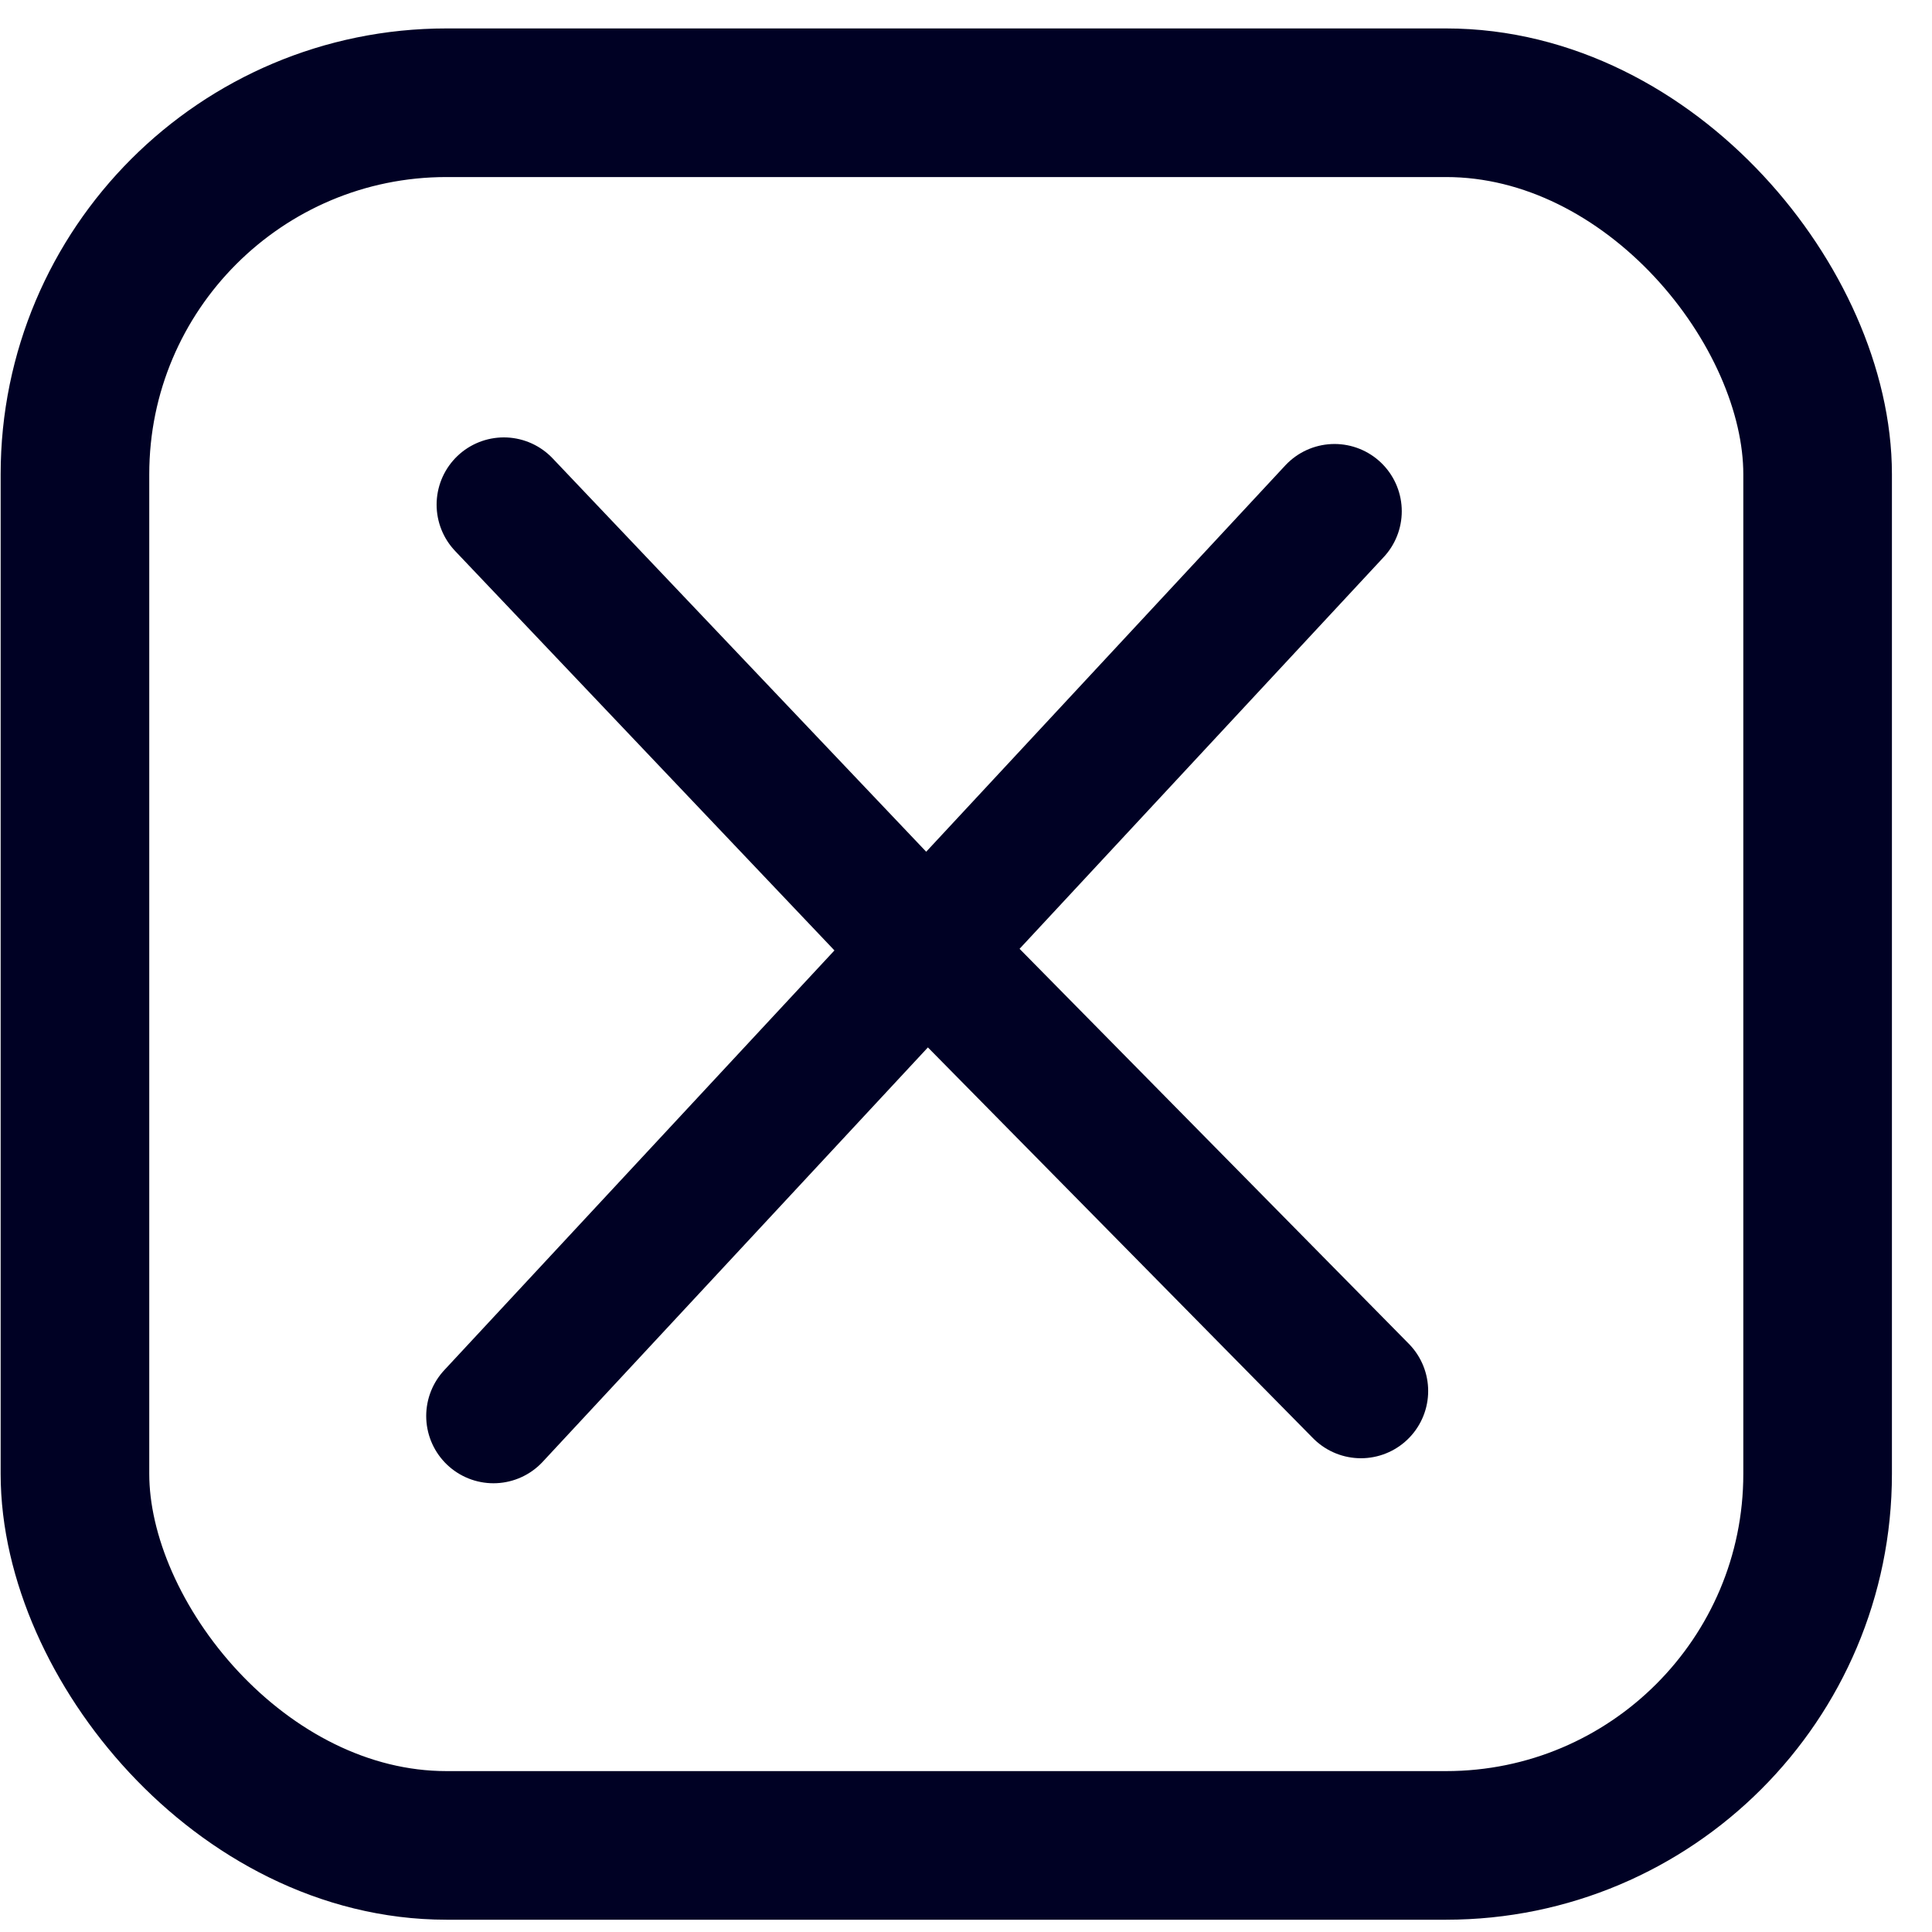 <svg width="39" height="39" viewBox="0 0 39 39" fill="none" xmlns="http://www.w3.org/2000/svg">
<path d="M10.171 10.187L18.957 19.439L27.472 28.079M9.961 28.584L26.939 10.32" stroke="#000124" stroke-width="2.715" stroke-linecap="round"/>
<rect x="1.513" y="2.074" width="35.178" height="35.178" rx="7.5" stroke="#000124" stroke-width="3"/>
</svg>
